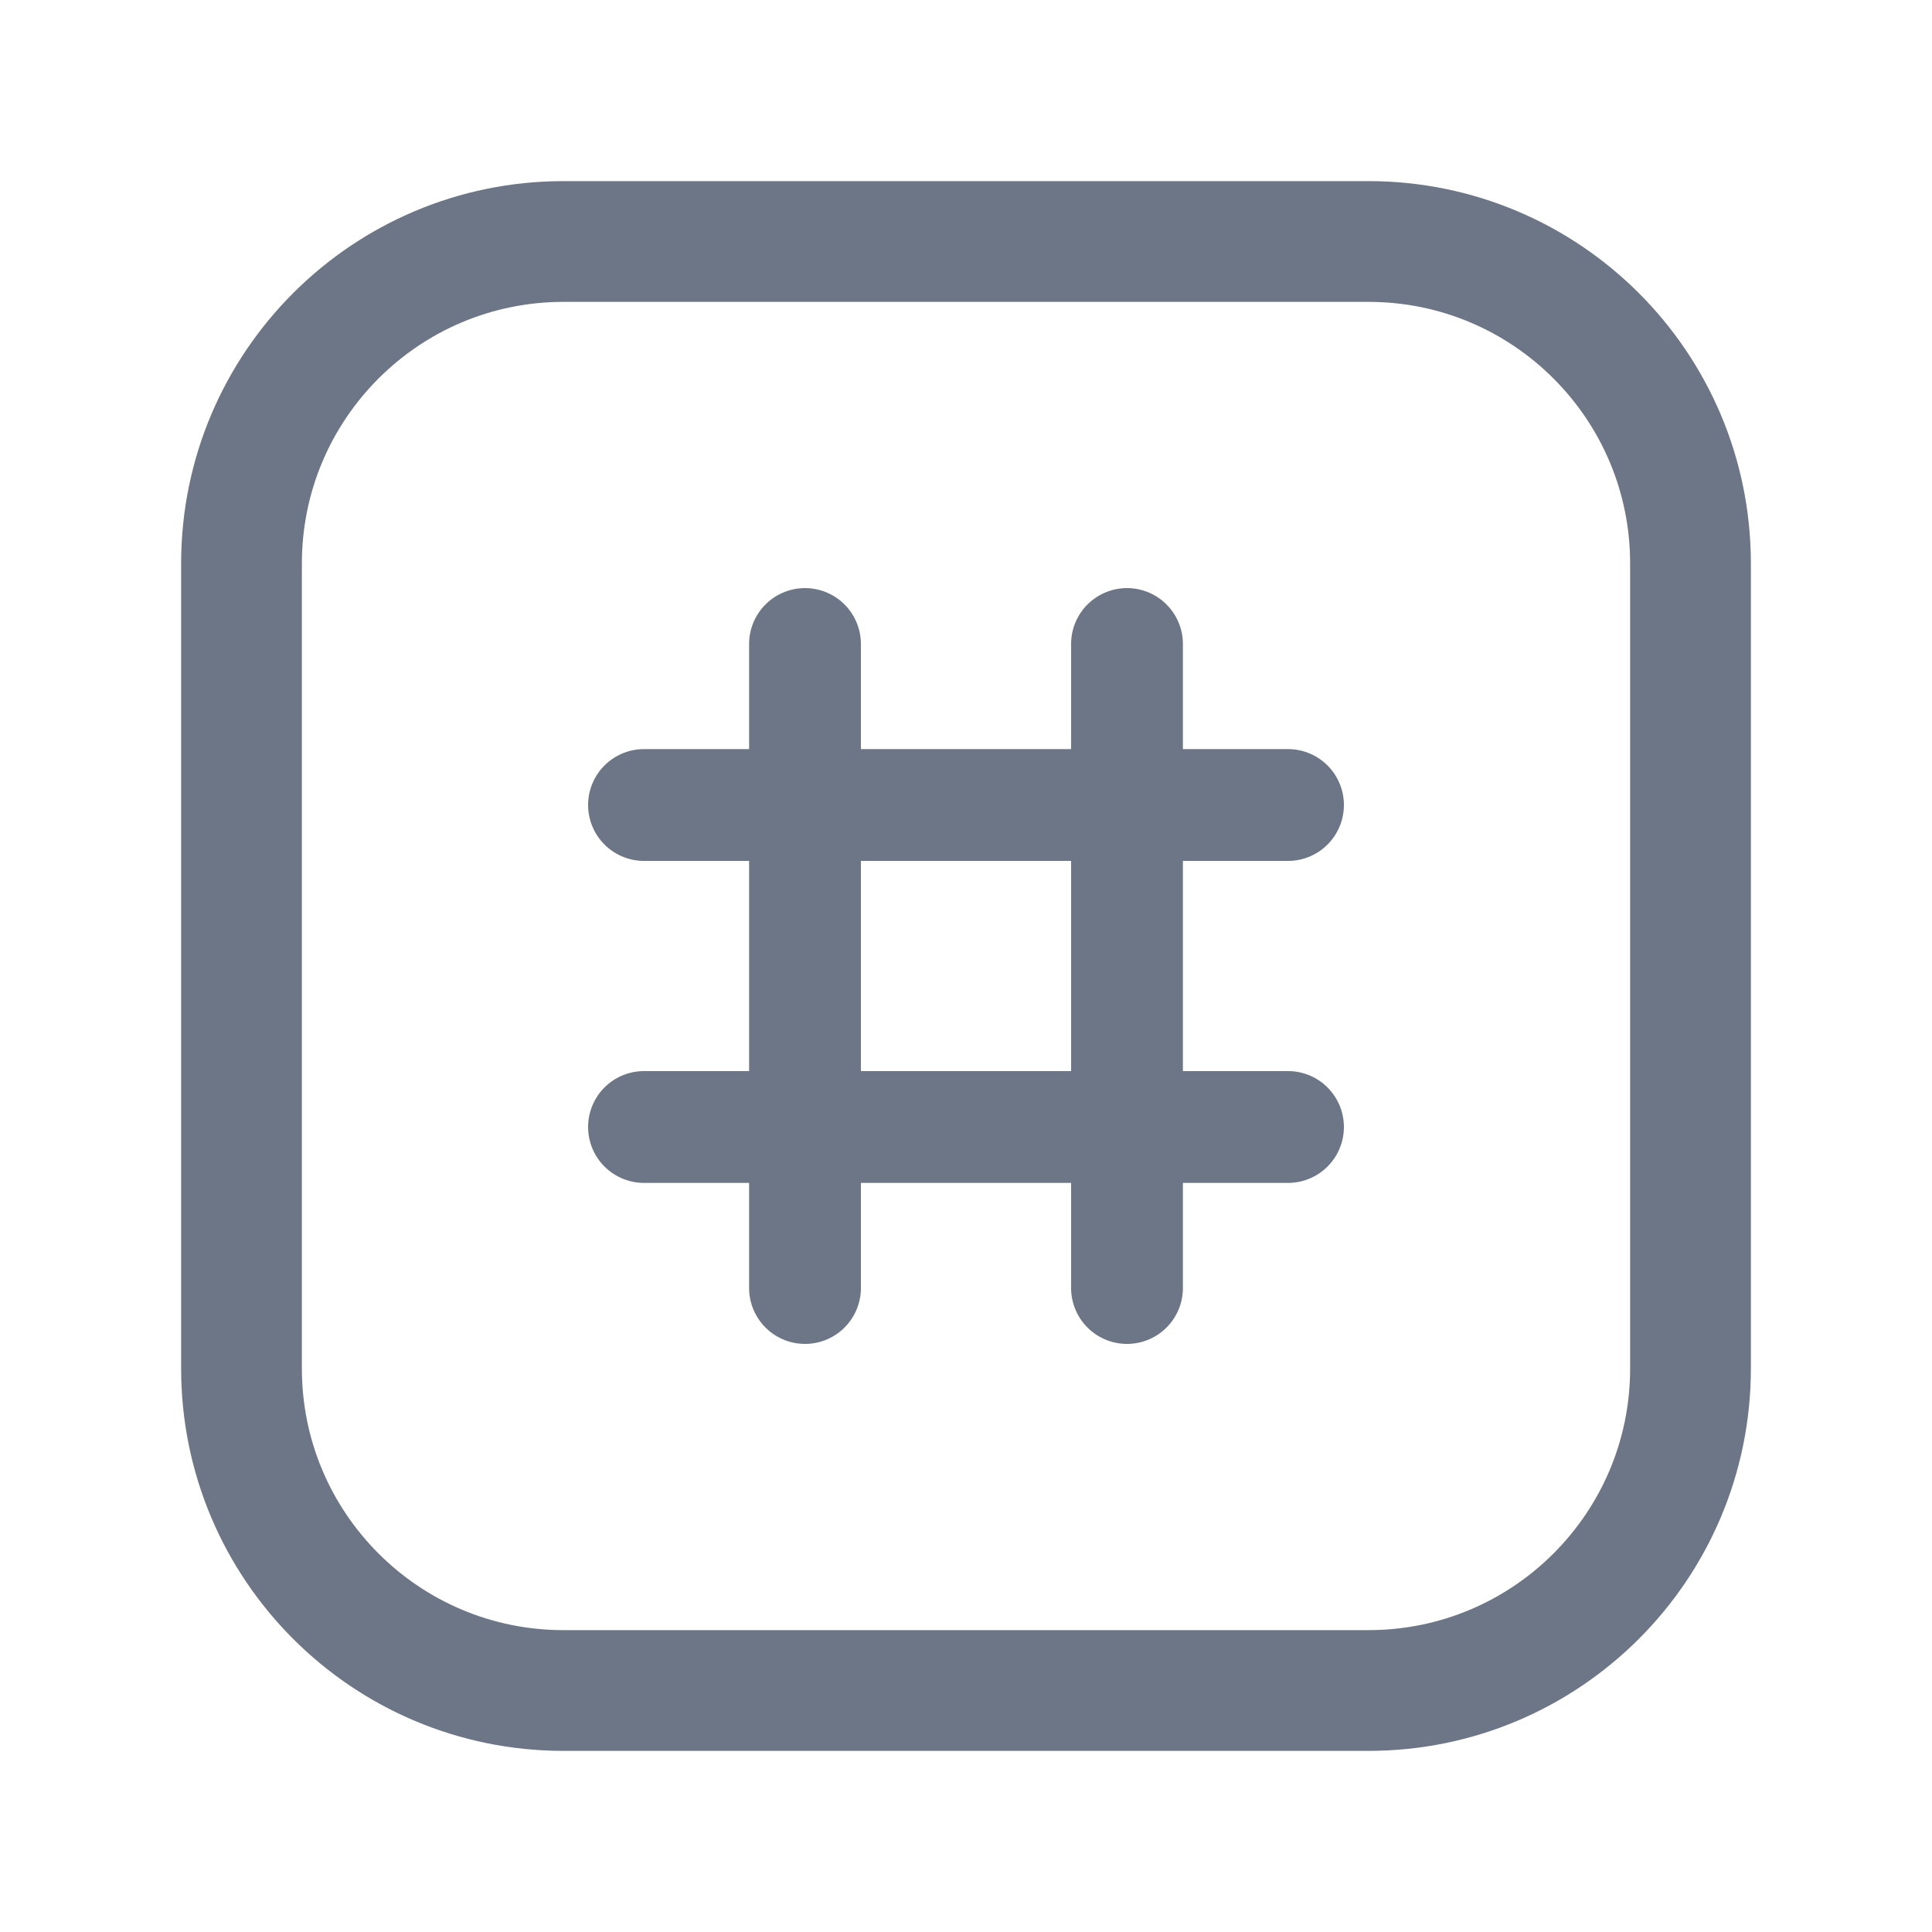 <svg width="24" height="24" viewBox="0 0 24 24" fill="none" xmlns="http://www.w3.org/2000/svg">
<path d="M10 8V16" stroke="#6D7686" stroke-width="1.389" stroke-linecap="round" stroke-linejoin="round"/>
<path d="M14 8V16" stroke="#6D7686" stroke-width="1.389" stroke-linecap="round" stroke-linejoin="round"/>
<path d="M8 14H16" stroke="#6D7686" stroke-width="1.389" stroke-linecap="round" stroke-linejoin="round"/>
<path d="M8 10H16" stroke="#6D7686" stroke-width="1.389" stroke-linecap="round" stroke-linejoin="round"/>
<path fill-rule="evenodd" clip-rule="evenodd" d="M21 7V17C21 19.209 19.209 21 17 21H7C4.791 21 3 19.209 3 17V7C3 4.791 4.791 3 7 3H17C19.209 3 21 4.791 21 7Z" stroke="#6D7686" stroke-width="1.5" stroke-linecap="round" stroke-linejoin="round"/>
</svg>
